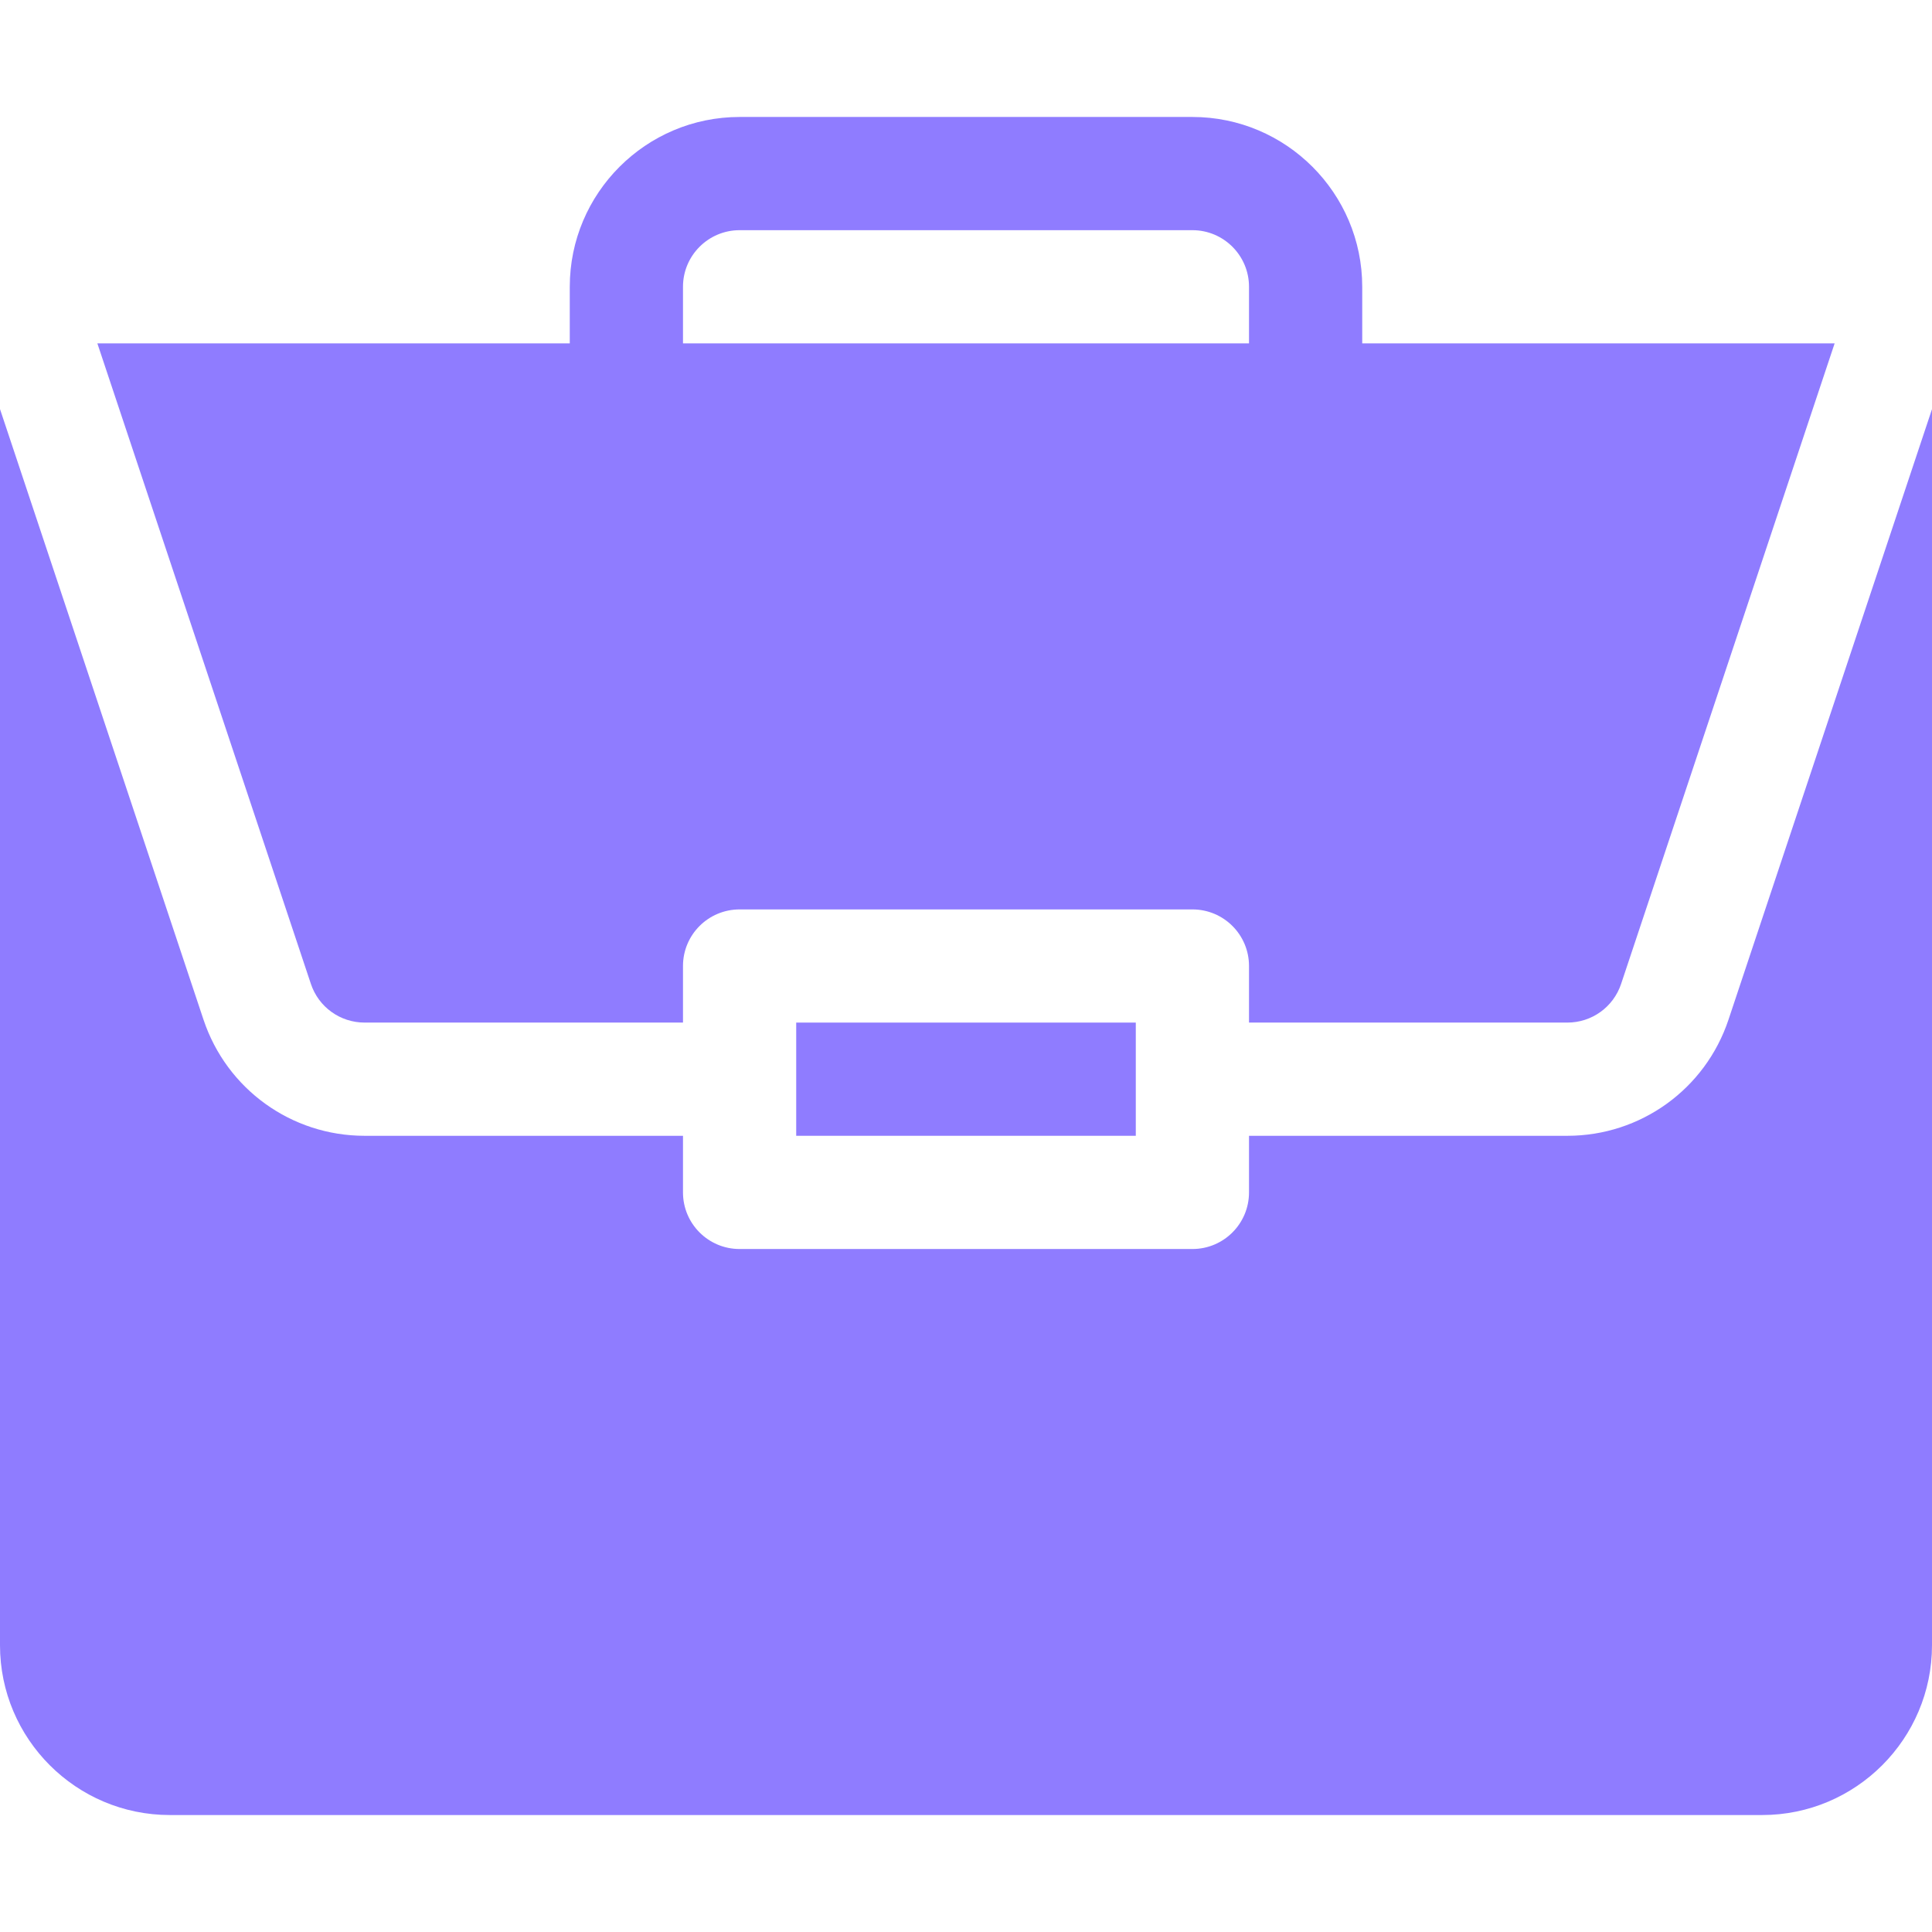 <svg width="35" height="35" viewBox="0 0 35 35" fill="none" xmlns="http://www.w3.org/2000/svg">
<path d="M14.424 18.525H20.576V20.576H14.424V18.525Z" fill="#8F7CFF"/>
<path d="M28.395 20.576H22.627V21.602C22.627 22.168 22.168 22.627 21.602 22.627H13.398C12.832 22.627 12.373 22.168 12.373 21.602V20.576H6.605C5.279 20.576 4.107 19.731 3.687 18.473L0 7.411V29.805C0 31.501 1.38 32.881 3.076 32.881H31.924C33.62 32.881 35 31.501 35 29.805V7.412L31.313 18.473C30.893 19.731 29.721 20.576 28.395 20.576Z" fill="#8F7CFF"/>
<path d="M21.602 2.119H13.399C11.702 2.119 10.322 3.499 10.322 5.195V6.221H1.764L5.632 17.824C5.772 18.244 6.163 18.525 6.605 18.525H12.373V17.5C12.373 16.933 12.832 16.475 13.399 16.475H21.602C22.168 16.475 22.627 16.933 22.627 17.5V18.525H28.395C28.837 18.525 29.228 18.244 29.368 17.824L33.236 6.221H24.678V5.195C24.678 3.499 23.298 2.119 21.602 2.119ZM12.373 6.221V5.195C12.373 4.629 12.833 4.17 13.399 4.17H21.602C22.167 4.17 22.627 4.629 22.627 5.195V6.221H12.373Z" fill="#8F7CFF"/>
</svg>
